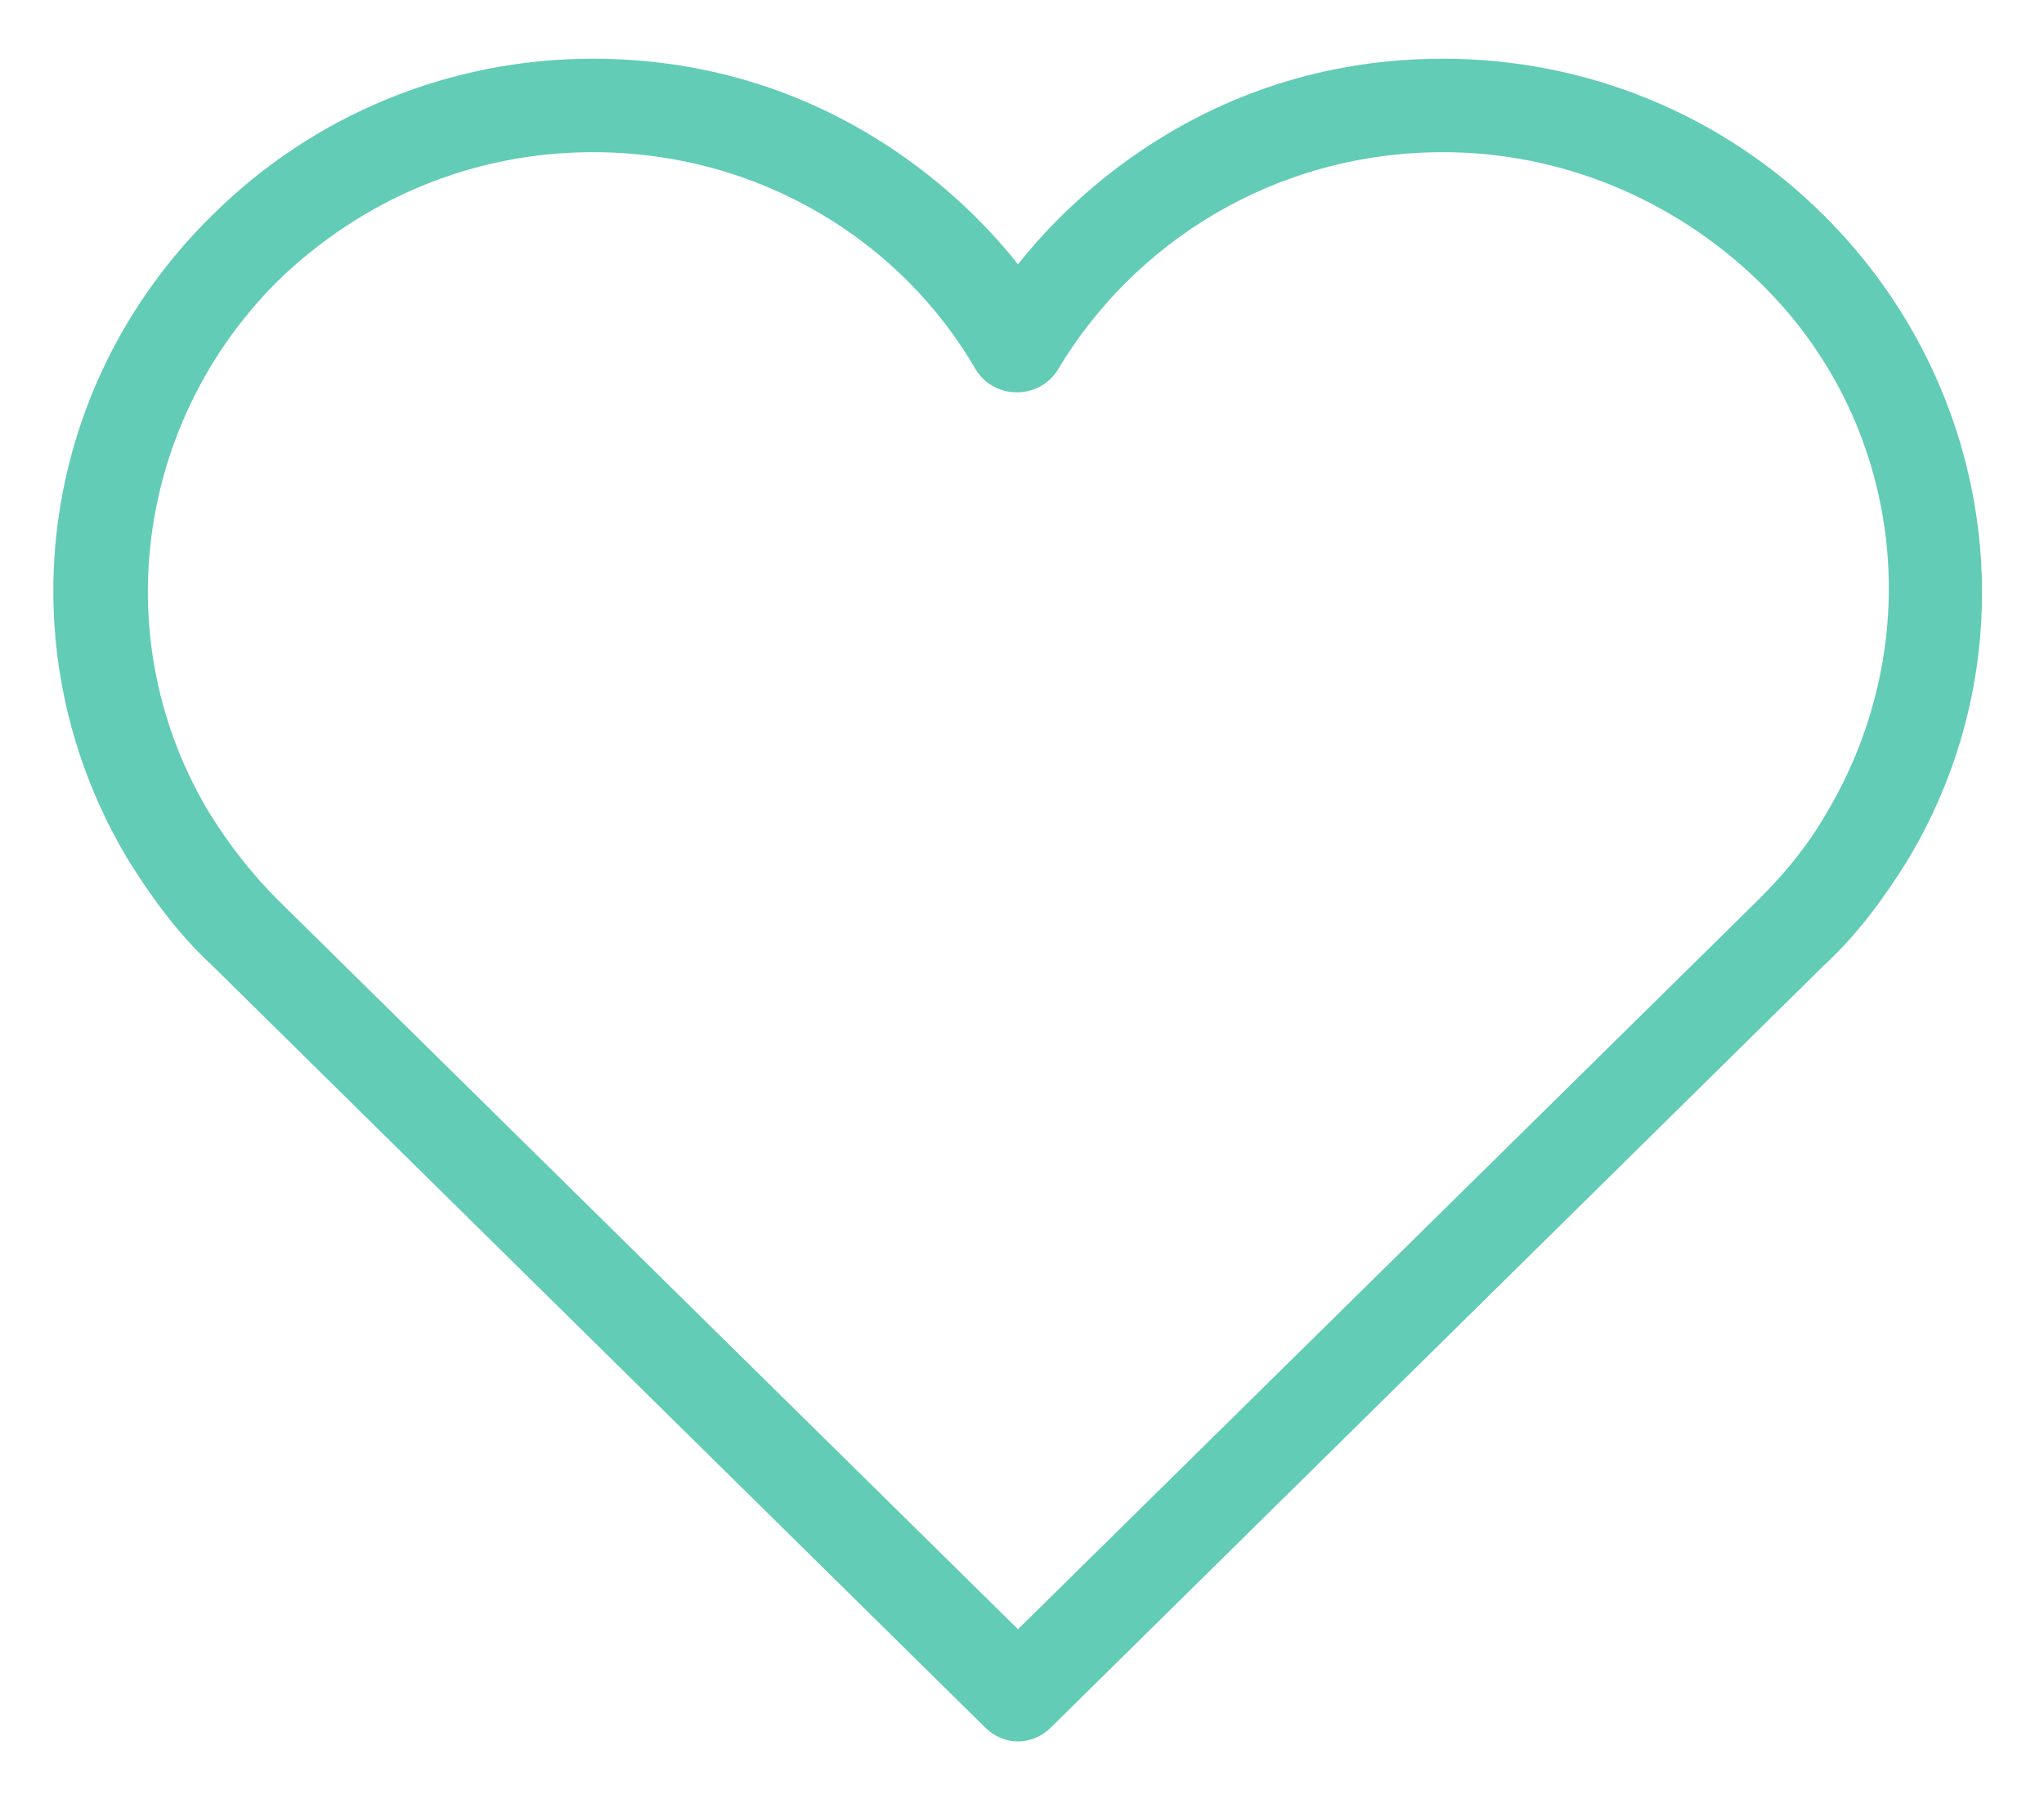 <svg width="25" height="22" viewBox="0 0 25 22" fill="none" xmlns="http://www.w3.org/2000/svg">
<path d="M12.049 21.125L2.595 11.807C2.193 11.436 1.877 11.007 1.589 10.55C0.038 8.006 0.44 4.748 2.595 2.633C3.831 1.404 5.497 0.718 7.25 0.718C10.009 0.718 11.733 2.319 12.451 3.233C13.17 2.319 14.894 0.718 17.652 0.718C19.405 0.718 21.072 1.404 22.307 2.633C24.434 4.748 24.865 8.006 23.313 10.55C23.026 11.007 22.709 11.436 22.307 11.807L12.854 21.125C12.624 21.353 12.279 21.353 12.049 21.125ZM7.25 1.861C5.785 1.861 4.434 2.433 3.4 3.433C1.647 5.177 1.302 7.863 2.566 9.95C2.796 10.321 3.084 10.693 3.4 11.007L12.451 19.924L21.503 11.007C21.819 10.693 22.106 10.35 22.336 9.95C23.6 7.835 23.284 5.148 21.503 3.433C20.468 2.433 19.089 1.861 17.652 1.861C15.583 1.861 13.859 2.976 12.94 4.519C12.71 4.891 12.164 4.891 11.934 4.519C11.043 2.976 9.319 1.861 7.25 1.861V1.861Z" fill="#62CCB6"/>
</svg>
